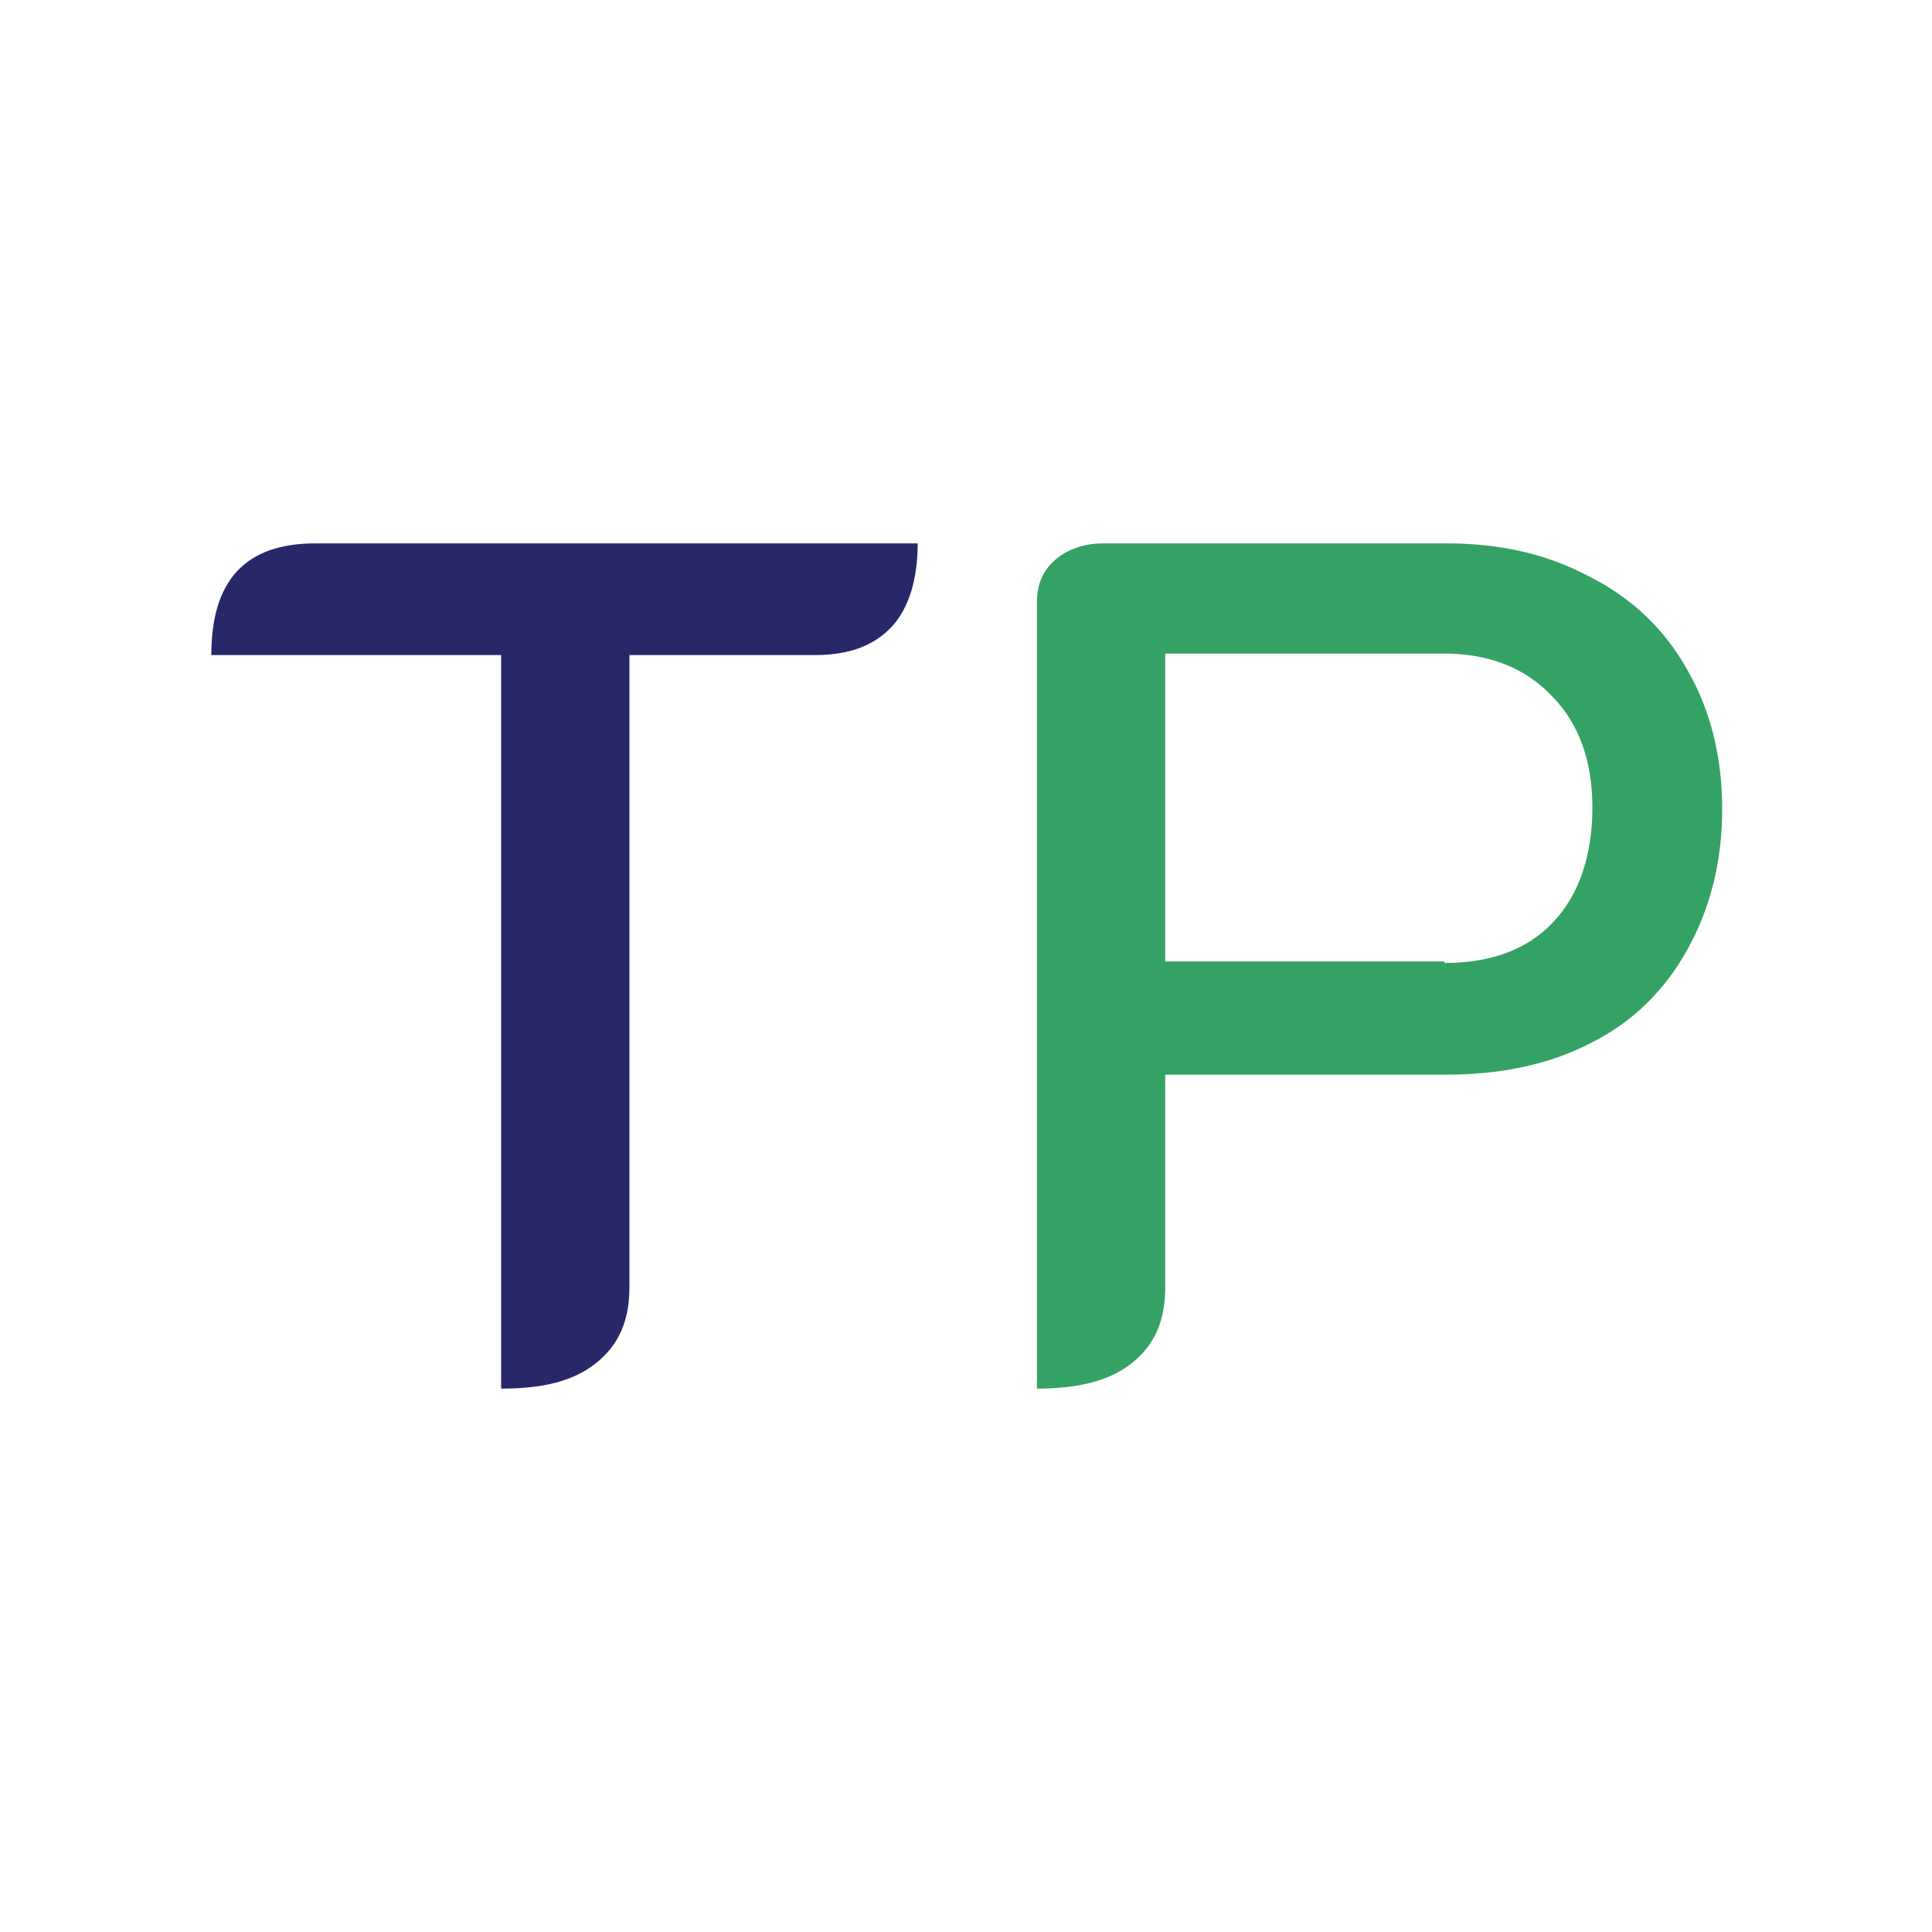 <?xml version="1.0" encoding="utf-8"?>
<!-- Generator: Adobe Illustrator 26.3.1, SVG Export Plug-In . SVG Version: 6.00 Build 0)  -->
<svg version="1.1" id="Layer_1" xmlns="http://www.w3.org/2000/svg" xmlns:xlink="http://www.w3.org/1999/xlink" x="0px" y="0px"
	 viewBox="0 0 128 128" style="enable-background:new 0 0 128 128;" xml:space="preserve">
<path style="display:none;fill:#282869;" d="M20,0h88c11,0,20,9,20,20v88c0,11-9,20-20,20H20c-11,0-20-9-20-20V20C0,9,9,0,20,0z"/>
<path style="fill:#282869;" d="M33.2,43.4H14c0-5,2.3-7.4,6.9-7.4h39.9c0,2.4-0.6,4.3-1.7,5.5c-1.2,1.3-2.9,1.9-5.1,1.9H41.7v41.9
	c0,2.2-0.7,3.8-2.2,5C38,91.5,36,92,33.2,92V43.4z"/>
<path style="fill:#35A265;" d="M68.7,39.9c0-1.2,0.4-2.1,1.2-2.8c0.8-0.7,1.9-1.1,3.2-1.1h22.7c3.6,0,6.7,0.7,9.5,2.2
	c2.8,1.4,5,3.5,6.5,6.2c1.5,2.6,2.3,5.7,2.3,9.2c0,3.5-0.8,6.6-2.3,9.3c-1.5,2.7-3.6,4.8-6.4,6.2c-2.7,1.4-5.9,2.1-9.6,2.1H77.2
	v14.1c0,2.2-0.7,3.8-2.2,5c-1.5,1.2-3.6,1.7-6.3,1.7V39.9z M95.7,63.8c3.1,0,5.5-0.9,7.2-2.7c1.7-1.8,2.6-4.4,2.6-7.6
	c0-3.1-0.9-5.6-2.7-7.4c-1.7-1.8-4.1-2.8-7.1-2.8H77.2v20.4H95.7z"/>
<g>
</g>
<g>
</g>
<g>
</g>
<g>
</g>
<g>
</g>
<g>
</g>
</svg>
